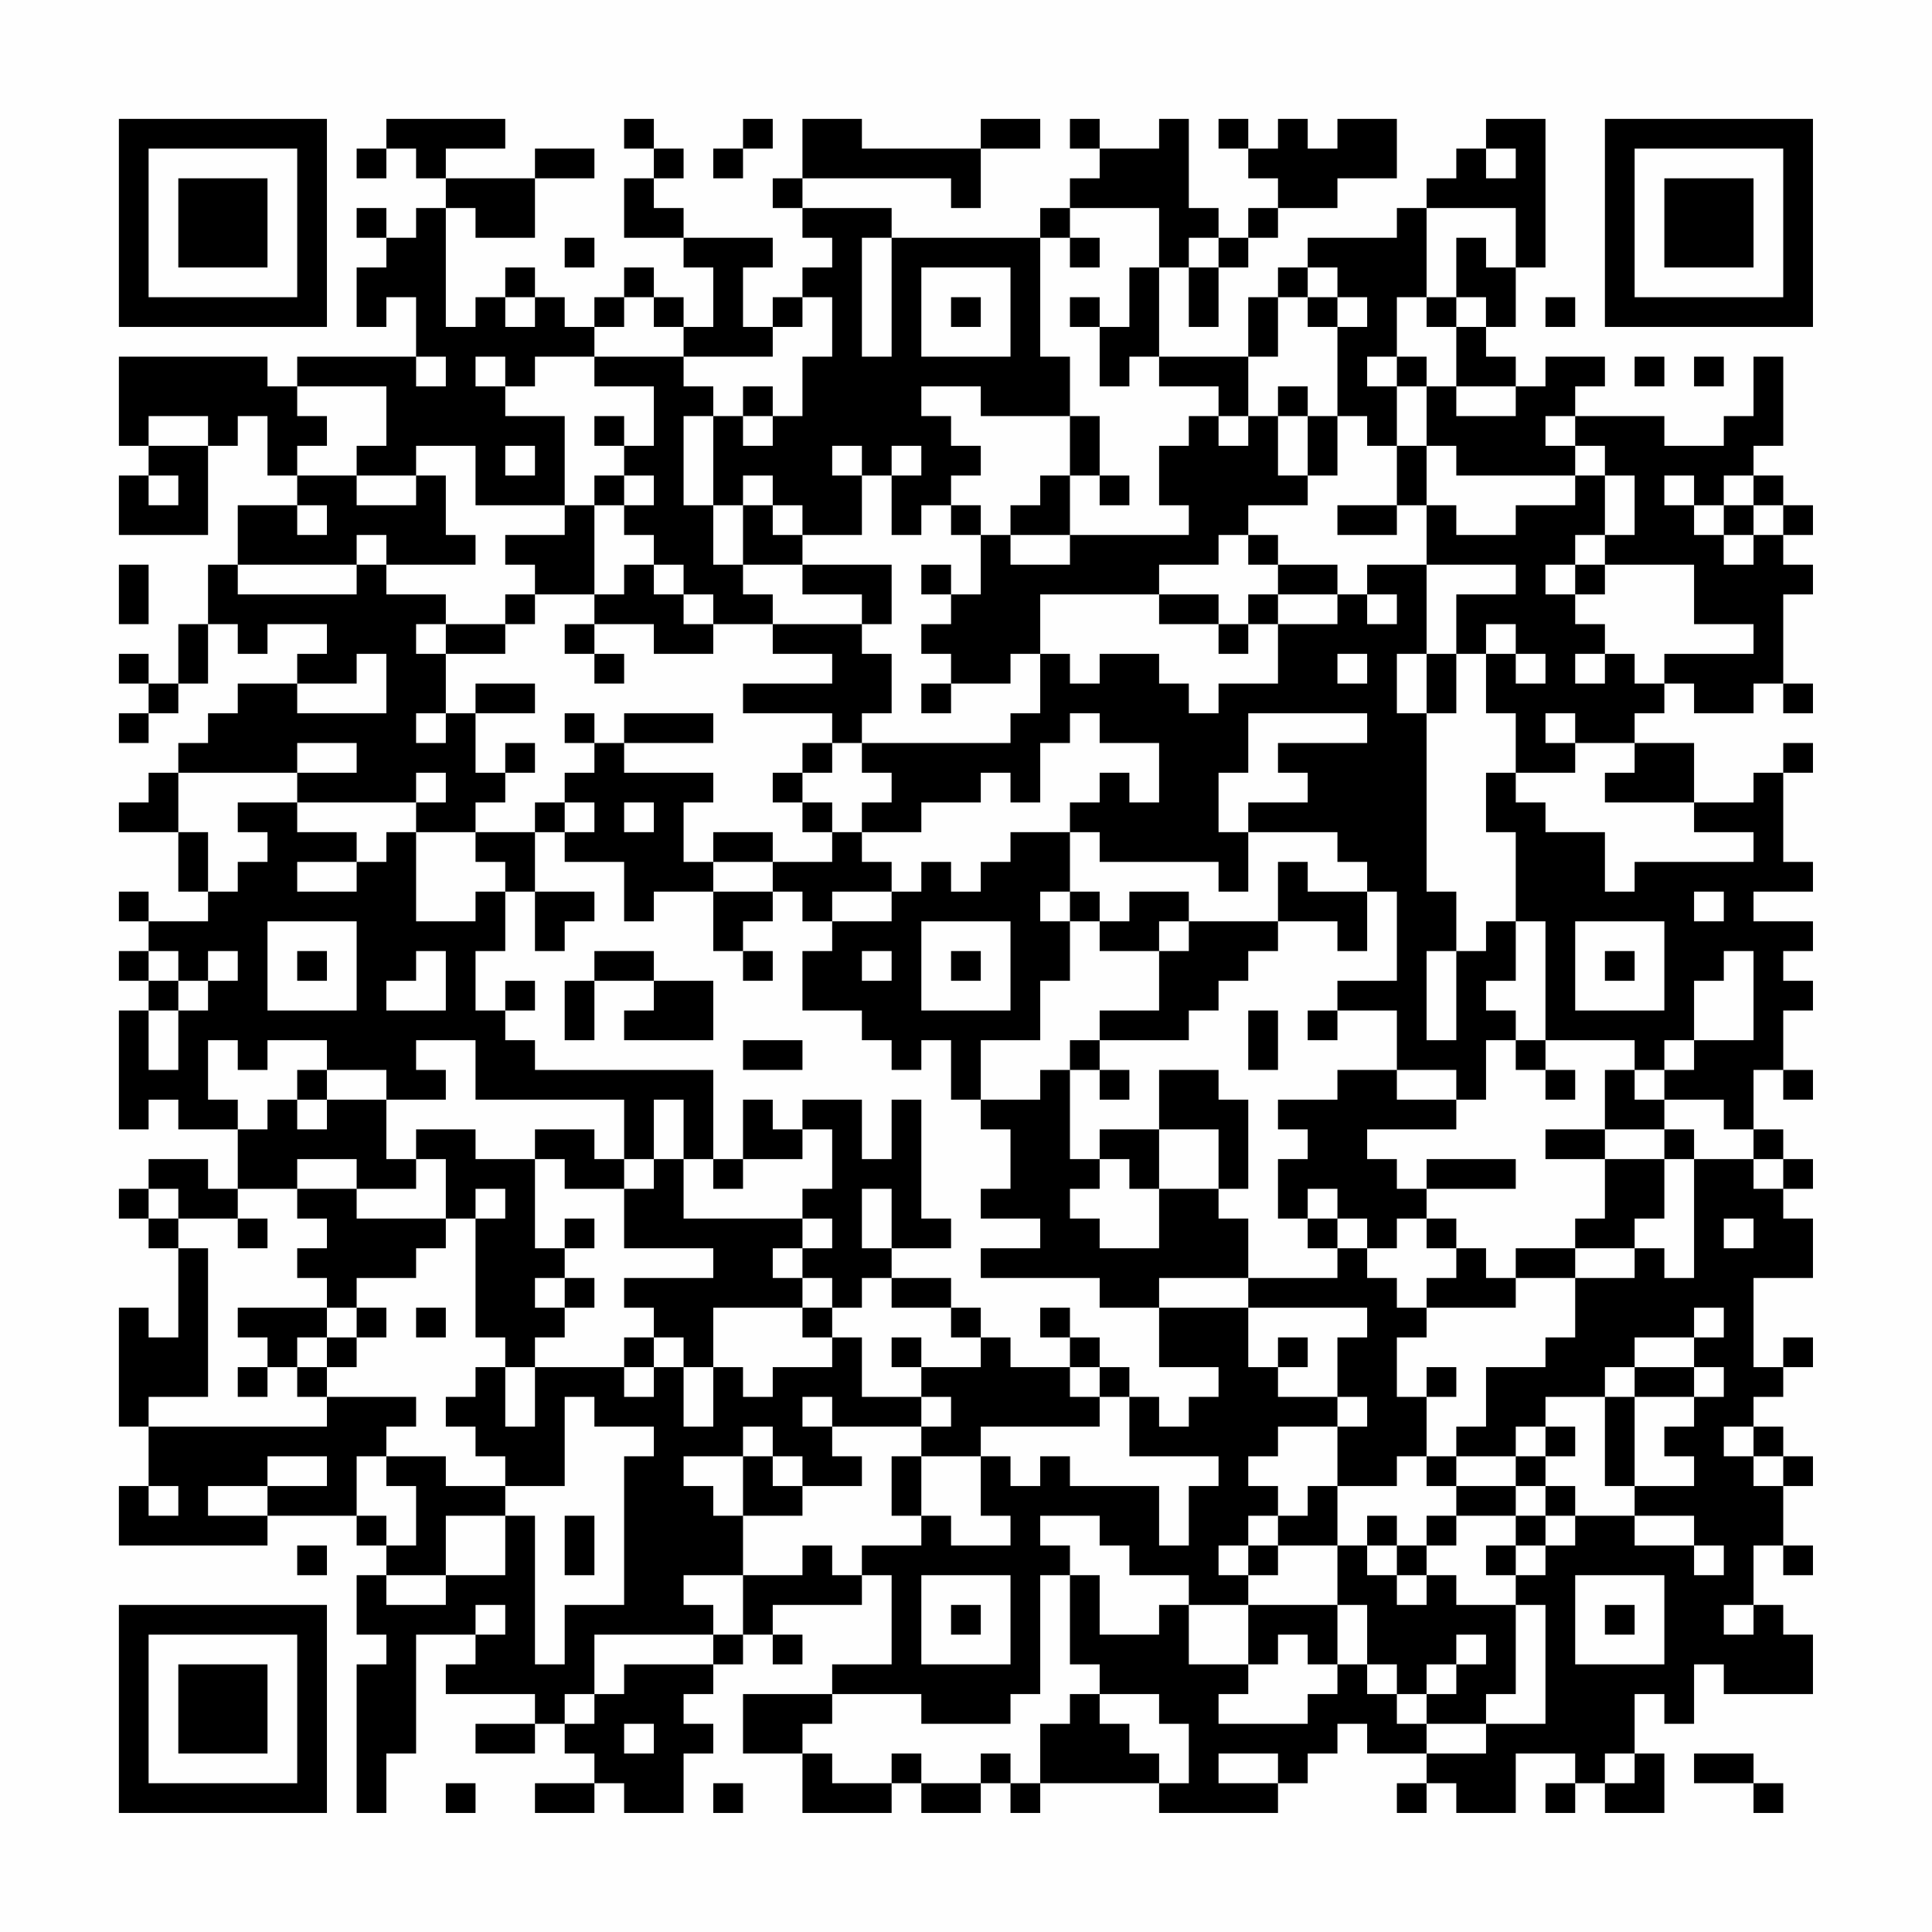 <?xml version="1.0" encoding="UTF-8"?>
<svg xmlns="http://www.w3.org/2000/svg" version="1.1" width="300" height="300" viewBox="0 0 300 300"><rect x="0" y="0" width="300" height="300" fill="#fefefe"/><g transform="scale(4.615)"><g transform="translate(4,4)"><path fill-rule="evenodd" d="M9 0L9 1L8 1L8 2L9 2L9 1L10 1L10 2L11 2L11 3L10 3L10 4L9 4L9 3L8 3L8 4L9 4L9 5L8 5L8 7L9 7L9 6L10 6L10 8L6 8L6 9L5 9L5 8L0 8L0 11L1 11L1 12L0 12L0 14L3 14L3 11L4 11L4 10L5 10L5 12L6 12L6 13L4 13L4 15L3 15L3 17L2 17L2 19L1 19L1 18L0 18L0 19L1 19L1 20L0 20L0 21L1 21L1 20L2 20L2 19L3 19L3 17L4 17L4 18L5 18L5 17L7 17L7 18L6 18L6 19L4 19L4 20L3 20L3 21L2 21L2 22L1 22L1 23L0 23L0 24L2 24L2 26L3 26L3 27L1 27L1 26L0 26L0 27L1 27L1 28L0 28L0 29L1 29L1 30L0 30L0 34L1 34L1 33L2 33L2 34L4 34L4 36L3 36L3 35L1 35L1 36L0 36L0 37L1 37L1 38L2 38L2 41L1 41L1 40L0 40L0 44L1 44L1 46L0 46L0 48L5 48L5 47L8 47L8 48L9 48L9 49L8 49L8 51L9 51L9 52L8 52L8 57L9 57L9 55L10 55L10 51L12 51L12 52L11 52L11 53L14 53L14 54L12 54L12 55L14 55L14 54L15 54L15 55L16 55L16 56L14 56L14 57L16 57L16 56L17 56L17 57L19 57L19 55L20 55L20 54L19 54L19 53L20 53L20 52L21 52L21 51L22 51L22 52L23 52L23 51L22 51L22 50L25 50L25 49L26 49L26 52L24 52L24 53L21 53L21 55L23 55L23 57L26 57L26 56L27 56L27 57L29 57L29 56L30 56L30 57L31 57L31 56L35 56L35 57L39 57L39 56L40 56L40 55L41 55L41 54L42 54L42 55L44 55L44 56L43 56L43 57L44 57L44 56L45 56L45 57L47 57L47 55L49 55L49 56L48 56L48 57L49 57L49 56L50 56L50 57L52 57L52 55L51 55L51 53L52 53L52 54L53 54L53 52L54 52L54 53L57 53L57 51L56 51L56 50L55 50L55 48L56 48L56 49L57 49L57 48L56 48L56 46L57 46L57 45L56 45L56 44L55 44L55 43L56 43L56 42L57 42L57 41L56 41L56 42L55 42L55 39L57 39L57 37L56 37L56 36L57 36L57 35L56 35L56 34L55 34L55 32L56 32L56 33L57 33L57 32L56 32L56 30L57 30L57 29L56 29L56 28L57 28L57 27L55 27L55 26L57 26L57 25L56 25L56 22L57 22L57 21L56 21L56 22L55 22L55 23L53 23L53 21L51 21L51 20L52 20L52 19L53 19L53 20L55 20L55 19L56 19L56 20L57 20L57 19L56 19L56 16L57 16L57 15L56 15L56 14L57 14L57 13L56 13L56 12L55 12L55 11L56 11L56 8L55 8L55 10L54 10L54 11L52 11L52 10L49 10L49 9L50 9L50 8L48 8L48 9L47 9L47 8L46 8L46 7L47 7L47 5L48 5L48 0L46 0L46 1L45 1L45 2L44 2L44 3L43 3L43 4L40 4L40 5L39 5L39 6L38 6L38 8L35 8L35 5L36 5L36 7L37 7L37 5L38 5L38 4L39 4L39 3L41 3L41 2L43 2L43 0L41 0L41 1L40 1L40 0L39 0L39 1L38 1L38 0L37 0L37 1L38 1L38 2L39 2L39 3L38 3L38 4L37 4L37 3L36 3L36 0L35 0L35 1L33 1L33 0L32 0L32 1L33 1L33 2L32 2L32 3L31 3L31 4L26 4L26 3L23 3L23 2L28 2L28 3L29 3L29 1L31 1L31 0L29 0L29 1L25 1L25 0L23 0L23 2L22 2L22 3L23 3L23 4L24 4L24 5L23 5L23 6L22 6L22 7L21 7L21 5L22 5L22 4L19 4L19 3L18 3L18 2L19 2L19 1L18 1L18 0L17 0L17 1L18 1L18 2L17 2L17 4L19 4L19 5L20 5L20 7L19 7L19 6L18 6L18 5L17 5L17 6L16 6L16 7L15 7L15 6L14 6L14 5L13 5L13 6L12 6L12 7L11 7L11 3L12 3L12 4L14 4L14 2L16 2L16 1L14 1L14 2L11 2L11 1L13 1L13 0ZM21 0L21 1L20 1L20 2L21 2L21 1L22 1L22 0ZM46 1L46 2L47 2L47 1ZM32 3L32 4L31 4L31 8L32 8L32 10L29 10L29 9L27 9L27 10L28 10L28 11L29 11L29 12L28 12L28 13L27 13L27 14L26 14L26 12L27 12L27 11L26 11L26 12L25 12L25 11L24 11L24 12L25 12L25 14L23 14L23 13L22 13L22 12L21 12L21 13L20 13L20 10L21 10L21 11L22 11L22 10L23 10L23 8L24 8L24 6L23 6L23 7L22 7L22 8L19 8L19 7L18 7L18 6L17 6L17 7L16 7L16 8L14 8L14 9L13 9L13 8L12 8L12 9L13 9L13 10L15 10L15 13L12 13L12 11L10 11L10 12L8 12L8 11L9 11L9 9L6 9L6 10L7 10L7 11L6 11L6 12L8 12L8 13L10 13L10 12L11 12L11 14L12 14L12 15L9 15L9 14L8 14L8 15L4 15L4 16L8 16L8 15L9 15L9 16L11 16L11 17L10 17L10 18L11 18L11 20L10 20L10 21L11 21L11 20L12 20L12 22L13 22L13 23L12 23L12 24L10 24L10 23L11 23L11 22L10 22L10 23L6 23L6 22L8 22L8 21L6 21L6 22L2 22L2 24L3 24L3 26L4 26L4 25L5 25L5 24L4 24L4 23L6 23L6 24L8 24L8 25L6 25L6 26L8 26L8 25L9 25L9 24L10 24L10 27L12 27L12 26L13 26L13 28L12 28L12 30L13 30L13 31L14 31L14 32L20 32L20 35L19 35L19 33L18 33L18 35L17 35L17 33L12 33L12 31L10 31L10 32L11 32L11 33L9 33L9 32L7 32L7 31L5 31L5 32L4 32L4 31L3 31L3 33L4 33L4 34L5 34L5 33L6 33L6 34L7 34L7 33L9 33L9 35L10 35L10 36L8 36L8 35L6 35L6 36L4 36L4 37L2 37L2 36L1 36L1 37L2 37L2 38L3 38L3 43L1 43L1 44L7 44L7 43L10 43L10 44L9 44L9 45L8 45L8 47L9 47L9 48L10 48L10 46L9 46L9 45L11 45L11 46L13 46L13 47L11 47L11 49L9 49L9 50L11 50L11 49L13 49L13 47L14 47L14 52L15 52L15 50L17 50L17 45L18 45L18 44L16 44L16 43L15 43L15 46L13 46L13 45L12 45L12 44L11 44L11 43L12 43L12 42L13 42L13 44L14 44L14 42L17 42L17 43L18 43L18 42L19 42L19 44L20 44L20 42L21 42L21 43L22 43L22 42L24 42L24 41L25 41L25 43L27 43L27 44L24 44L24 43L23 43L23 44L24 44L24 45L25 45L25 46L23 46L23 45L22 45L22 44L21 44L21 45L19 45L19 46L20 46L20 47L21 47L21 49L19 49L19 50L20 50L20 51L16 51L16 53L15 53L15 54L16 54L16 53L17 53L17 52L20 52L20 51L21 51L21 49L23 49L23 48L24 48L24 49L25 49L25 48L27 48L27 47L28 47L28 48L30 48L30 47L29 47L29 45L30 45L30 46L31 46L31 45L32 45L32 46L35 46L35 48L36 48L36 46L37 46L37 45L34 45L34 43L35 43L35 44L36 44L36 43L37 43L37 42L35 42L35 40L38 40L38 42L39 42L39 43L41 43L41 44L39 44L39 45L38 45L38 46L39 46L39 47L38 47L38 48L37 48L37 49L38 49L38 50L36 50L36 49L34 49L34 48L33 48L33 47L31 47L31 48L32 48L32 49L31 49L31 53L30 53L30 54L27 54L27 53L24 53L24 54L23 54L23 55L24 55L24 56L26 56L26 55L27 55L27 56L29 56L29 55L30 55L30 56L31 56L31 54L32 54L32 53L33 53L33 54L34 54L34 55L35 55L35 56L36 56L36 54L35 54L35 53L33 53L33 52L32 52L32 49L33 49L33 51L35 51L35 50L36 50L36 52L38 52L38 53L37 53L37 54L40 54L40 53L41 53L41 52L42 52L42 53L43 53L43 54L44 54L44 55L46 55L46 54L48 54L48 50L47 50L47 49L48 49L48 48L49 48L49 47L51 47L51 48L53 48L53 49L54 49L54 48L53 48L53 47L51 47L51 46L53 46L53 45L52 45L52 44L53 44L53 43L54 43L54 42L53 42L53 41L54 41L54 40L53 40L53 41L51 41L51 42L50 42L50 43L48 43L48 44L47 44L47 45L45 45L45 44L46 44L46 42L48 42L48 41L49 41L49 39L51 39L51 38L52 38L52 39L53 39L53 35L55 35L55 36L56 36L56 35L55 35L55 34L54 34L54 33L52 33L52 32L53 32L53 31L55 31L55 28L54 28L54 29L53 29L53 31L52 31L52 32L51 32L51 31L48 31L48 27L47 27L47 24L46 24L46 22L47 22L47 23L48 23L48 24L50 24L50 26L51 26L51 25L55 25L55 24L53 24L53 23L50 23L50 22L51 22L51 21L49 21L49 20L48 20L48 21L49 21L49 22L47 22L47 20L46 20L46 18L47 18L47 19L48 19L48 18L47 18L47 17L46 17L46 18L45 18L45 16L47 16L47 15L44 15L44 13L45 13L45 14L47 14L47 13L49 13L49 12L50 12L50 14L49 14L49 15L48 15L48 16L49 16L49 17L50 17L50 18L49 18L49 19L50 19L50 18L51 18L51 19L52 19L52 18L55 18L55 17L53 17L53 15L50 15L50 14L51 14L51 12L50 12L50 11L49 11L49 10L48 10L48 11L49 11L49 12L45 12L45 11L44 11L44 9L45 9L45 10L47 10L47 9L45 9L45 7L46 7L46 6L45 6L45 4L46 4L46 5L47 5L47 3L44 3L44 6L43 6L43 8L42 8L42 9L43 9L43 11L42 11L42 10L41 10L41 7L42 7L42 6L41 6L41 5L40 5L40 6L39 6L39 8L38 8L38 10L37 10L37 9L35 9L35 8L34 8L34 9L33 9L33 7L34 7L34 5L35 5L35 3ZM15 4L15 5L16 5L16 4ZM25 4L25 8L26 8L26 4ZM32 4L32 5L33 5L33 4ZM36 4L36 5L37 5L37 4ZM27 5L27 8L30 8L30 5ZM13 6L13 7L14 7L14 6ZM28 6L28 7L29 7L29 6ZM32 6L32 7L33 7L33 6ZM40 6L40 7L41 7L41 6ZM44 6L44 7L45 7L45 6ZM48 6L48 7L49 7L49 6ZM10 8L10 9L11 9L11 8ZM16 8L16 9L18 9L18 11L17 11L17 10L16 10L16 11L17 11L17 12L16 12L16 13L15 13L15 14L13 14L13 15L14 15L14 16L13 16L13 17L11 17L11 18L13 18L13 17L14 17L14 16L16 16L16 17L15 17L15 18L16 18L16 19L17 19L17 18L16 18L16 17L18 17L18 18L20 18L20 17L22 17L22 18L24 18L24 19L21 19L21 20L24 20L24 21L23 21L23 22L22 22L22 23L23 23L23 24L24 24L24 25L22 25L22 24L20 24L20 25L19 25L19 23L20 23L20 22L17 22L17 21L20 21L20 20L17 20L17 21L16 21L16 20L15 20L15 21L16 21L16 22L15 22L15 23L14 23L14 24L12 24L12 25L13 25L13 26L14 26L14 28L15 28L15 27L16 27L16 26L14 26L14 24L15 24L15 25L17 25L17 27L18 27L18 26L20 26L20 28L21 28L21 29L22 29L22 28L21 28L21 27L22 27L22 26L23 26L23 27L24 27L24 28L23 28L23 30L25 30L25 31L26 31L26 32L27 32L27 31L28 31L28 33L29 33L29 34L30 34L30 36L29 36L29 37L31 37L31 38L29 38L29 39L33 39L33 40L35 40L35 39L38 39L38 40L42 40L42 41L41 41L41 43L42 43L42 44L41 44L41 46L40 46L40 47L39 47L39 48L38 48L38 49L39 49L39 48L41 48L41 50L38 50L38 52L39 52L39 51L40 51L40 52L41 52L41 50L42 50L42 52L43 52L43 53L44 53L44 54L46 54L46 53L47 53L47 50L45 50L45 49L44 49L44 48L45 48L45 47L47 47L47 48L46 48L46 49L47 49L47 48L48 48L48 47L49 47L49 46L48 46L48 45L49 45L49 44L48 44L48 45L47 45L47 46L45 46L45 45L44 45L44 43L45 43L45 42L44 42L44 43L43 43L43 41L44 41L44 40L47 40L47 39L49 39L49 38L51 38L51 37L52 37L52 35L53 35L53 34L52 34L52 33L51 33L51 32L50 32L50 34L48 34L48 35L50 35L50 37L49 37L49 38L47 38L47 39L46 39L46 38L45 38L45 37L44 37L44 36L47 36L47 35L44 35L44 36L43 36L43 35L42 35L42 34L45 34L45 33L46 33L46 31L47 31L47 32L48 32L48 33L49 33L49 32L48 32L48 31L47 31L47 30L46 30L46 29L47 29L47 27L46 27L46 28L45 28L45 26L44 26L44 20L45 20L45 18L44 18L44 15L42 15L42 16L41 16L41 15L39 15L39 14L38 14L38 13L40 13L40 12L41 12L41 10L40 10L40 9L39 9L39 10L38 10L38 11L37 11L37 10L36 10L36 11L35 11L35 13L36 13L36 14L32 14L32 12L33 12L33 13L34 13L34 12L33 12L33 10L32 10L32 12L31 12L31 13L30 13L30 14L29 14L29 13L28 13L28 14L29 14L29 16L28 16L28 15L27 15L27 16L28 16L28 17L27 17L27 18L28 18L28 19L27 19L27 20L28 20L28 19L30 19L30 18L31 18L31 20L30 20L30 21L25 21L25 20L26 20L26 18L25 18L25 17L26 17L26 15L23 15L23 14L22 14L22 13L21 13L21 15L20 15L20 13L19 13L19 10L20 10L20 9L19 9L19 8ZM43 8L43 9L44 9L44 8ZM51 8L51 9L52 9L52 8ZM53 8L53 9L54 9L54 8ZM21 9L21 10L22 10L22 9ZM1 10L1 11L3 11L3 10ZM39 10L39 12L40 12L40 10ZM13 11L13 12L14 12L14 11ZM43 11L43 13L41 13L41 14L43 14L43 13L44 13L44 11ZM1 12L1 13L2 13L2 12ZM17 12L17 13L16 13L16 16L17 16L17 15L18 15L18 16L19 16L19 17L20 17L20 16L19 16L19 15L18 15L18 14L17 14L17 13L18 13L18 12ZM52 12L52 13L53 13L53 14L54 14L54 15L55 15L55 14L56 14L56 13L55 13L55 12L54 12L54 13L53 13L53 12ZM6 13L6 14L7 14L7 13ZM54 13L54 14L55 14L55 13ZM30 14L30 15L32 15L32 14ZM37 14L37 15L35 15L35 16L31 16L31 18L32 18L32 19L33 19L33 18L35 18L35 19L36 19L36 20L37 20L37 19L39 19L39 17L41 17L41 16L39 16L39 15L38 15L38 14ZM0 15L0 17L1 17L1 15ZM21 15L21 16L22 16L22 17L25 17L25 16L23 16L23 15ZM49 15L49 16L50 16L50 15ZM35 16L35 17L37 17L37 18L38 18L38 17L39 17L39 16L38 16L38 17L37 17L37 16ZM42 16L42 17L43 17L43 16ZM8 18L8 19L6 19L6 20L9 20L9 18ZM41 18L41 19L42 19L42 18ZM43 18L43 20L44 20L44 18ZM12 19L12 20L14 20L14 19ZM32 20L32 21L31 21L31 23L30 23L30 22L29 22L29 23L27 23L27 24L25 24L25 23L26 23L26 22L25 22L25 21L24 21L24 22L23 22L23 23L24 23L24 24L25 24L25 25L26 25L26 26L24 26L24 27L26 27L26 26L27 26L27 25L28 25L28 26L29 26L29 25L30 25L30 24L32 24L32 26L31 26L31 27L32 27L32 29L31 29L31 31L29 31L29 33L31 33L31 32L32 32L32 35L33 35L33 36L32 36L32 37L33 37L33 38L35 38L35 36L37 36L37 37L38 37L38 39L41 39L41 38L42 38L42 39L43 39L43 40L44 40L44 39L45 39L45 38L44 38L44 37L43 37L43 38L42 38L42 37L41 37L41 36L40 36L40 37L39 37L39 35L40 35L40 34L39 34L39 33L41 33L41 32L43 32L43 33L45 33L45 32L43 32L43 30L41 30L41 29L43 29L43 26L42 26L42 25L41 25L41 24L38 24L38 23L40 23L40 22L39 22L39 21L42 21L42 20L38 20L38 22L37 22L37 24L38 24L38 26L37 26L37 25L33 25L33 24L32 24L32 23L33 23L33 22L34 22L34 23L35 23L35 21L33 21L33 20ZM13 21L13 22L14 22L14 21ZM15 23L15 24L16 24L16 23ZM17 23L17 24L18 24L18 23ZM20 25L20 26L22 26L22 25ZM39 25L39 27L36 27L36 26L34 26L34 27L33 27L33 26L32 26L32 27L33 27L33 28L35 28L35 30L33 30L33 31L32 31L32 32L33 32L33 33L34 33L34 32L33 32L33 31L36 31L36 30L37 30L37 29L38 29L38 28L39 28L39 27L41 27L41 28L42 28L42 26L40 26L40 25ZM53 26L53 27L54 27L54 26ZM5 27L5 30L8 30L8 27ZM27 27L27 30L30 30L30 27ZM35 27L35 28L36 28L36 27ZM49 27L49 30L52 30L52 27ZM1 28L1 29L2 29L2 30L1 30L1 32L2 32L2 30L3 30L3 29L4 29L4 28L3 28L3 29L2 29L2 28ZM6 28L6 29L7 29L7 28ZM10 28L10 29L9 29L9 30L11 30L11 28ZM16 28L16 29L15 29L15 31L16 31L16 29L18 29L18 30L17 30L17 31L20 31L20 29L18 29L18 28ZM25 28L25 29L26 29L26 28ZM28 28L28 29L29 29L29 28ZM44 28L44 31L45 31L45 28ZM50 28L50 29L51 29L51 28ZM13 29L13 30L14 30L14 29ZM38 30L38 32L39 32L39 30ZM40 30L40 31L41 31L41 30ZM21 31L21 32L23 32L23 31ZM6 32L6 33L7 33L7 32ZM35 32L35 34L33 34L33 35L34 35L34 36L35 36L35 34L37 34L37 36L38 36L38 33L37 33L37 32ZM21 33L21 35L20 35L20 36L21 36L21 35L23 35L23 34L24 34L24 36L23 36L23 37L19 37L19 35L18 35L18 36L17 36L17 35L16 35L16 34L14 34L14 35L12 35L12 34L10 34L10 35L11 35L11 37L8 37L8 36L6 36L6 37L7 37L7 38L6 38L6 39L7 39L7 40L4 40L4 41L5 41L5 42L4 42L4 43L5 43L5 42L6 42L6 43L7 43L7 42L8 42L8 41L9 41L9 40L8 40L8 39L10 39L10 38L11 38L11 37L12 37L12 41L13 41L13 42L14 42L14 41L15 41L15 40L16 40L16 39L15 39L15 38L16 38L16 37L15 37L15 38L14 38L14 35L15 35L15 36L17 36L17 38L20 38L20 39L17 39L17 40L18 40L18 41L17 41L17 42L18 42L18 41L19 41L19 42L20 42L20 40L23 40L23 41L24 41L24 40L25 40L25 39L26 39L26 40L28 40L28 41L29 41L29 42L27 42L27 41L26 41L26 42L27 42L27 43L28 43L28 44L27 44L27 45L26 45L26 47L27 47L27 45L29 45L29 44L33 44L33 43L34 43L34 42L33 42L33 41L32 41L32 40L31 40L31 41L32 41L32 42L30 42L30 41L29 41L29 40L28 40L28 39L26 39L26 38L28 38L28 37L27 37L27 33L26 33L26 35L25 35L25 33L23 33L23 34L22 34L22 33ZM50 34L50 35L52 35L52 34ZM12 36L12 37L13 37L13 36ZM25 36L25 38L26 38L26 36ZM4 37L4 38L5 38L5 37ZM23 37L23 38L22 38L22 39L23 39L23 40L24 40L24 39L23 39L23 38L24 38L24 37ZM40 37L40 38L41 38L41 37ZM54 37L54 38L55 38L55 37ZM14 39L14 40L15 40L15 39ZM7 40L7 41L6 41L6 42L7 42L7 41L8 41L8 40ZM10 40L10 41L11 41L11 40ZM39 41L39 42L40 42L40 41ZM32 42L32 43L33 43L33 42ZM51 42L51 43L50 43L50 46L51 46L51 43L53 43L53 42ZM54 44L54 45L55 45L55 46L56 46L56 45L55 45L55 44ZM5 45L5 46L3 46L3 47L5 47L5 46L7 46L7 45ZM21 45L21 47L23 47L23 46L22 46L22 45ZM43 45L43 46L41 46L41 48L42 48L42 49L43 49L43 50L44 50L44 49L43 49L43 48L44 48L44 47L45 47L45 46L44 46L44 45ZM1 46L1 47L2 47L2 46ZM47 46L47 47L48 47L48 46ZM15 47L15 49L16 49L16 47ZM42 47L42 48L43 48L43 47ZM6 48L6 49L7 49L7 48ZM27 49L27 52L30 52L30 49ZM49 49L49 52L52 52L52 49ZM12 50L12 51L13 51L13 50ZM28 50L28 51L29 51L29 50ZM50 50L50 51L51 51L51 50ZM54 50L54 51L55 51L55 50ZM45 51L45 52L44 52L44 53L45 53L45 52L46 52L46 51ZM17 54L17 55L18 55L18 54ZM37 55L37 56L39 56L39 55ZM50 55L50 56L51 56L51 55ZM53 55L53 56L55 56L55 57L56 57L56 56L55 56L55 55ZM11 56L11 57L12 57L12 56ZM20 56L20 57L21 57L21 56ZM0 0L0 7L7 7L7 0ZM1 1L1 6L6 6L6 1ZM2 2L2 5L5 5L5 2ZM50 0L50 7L57 7L57 0ZM51 1L51 6L56 6L56 1ZM52 2L52 5L55 5L55 2ZM0 50L0 57L7 57L7 50ZM1 51L1 56L6 56L6 51ZM2 52L2 55L5 55L5 52Z" fill="#000000"/></g></g></svg>
